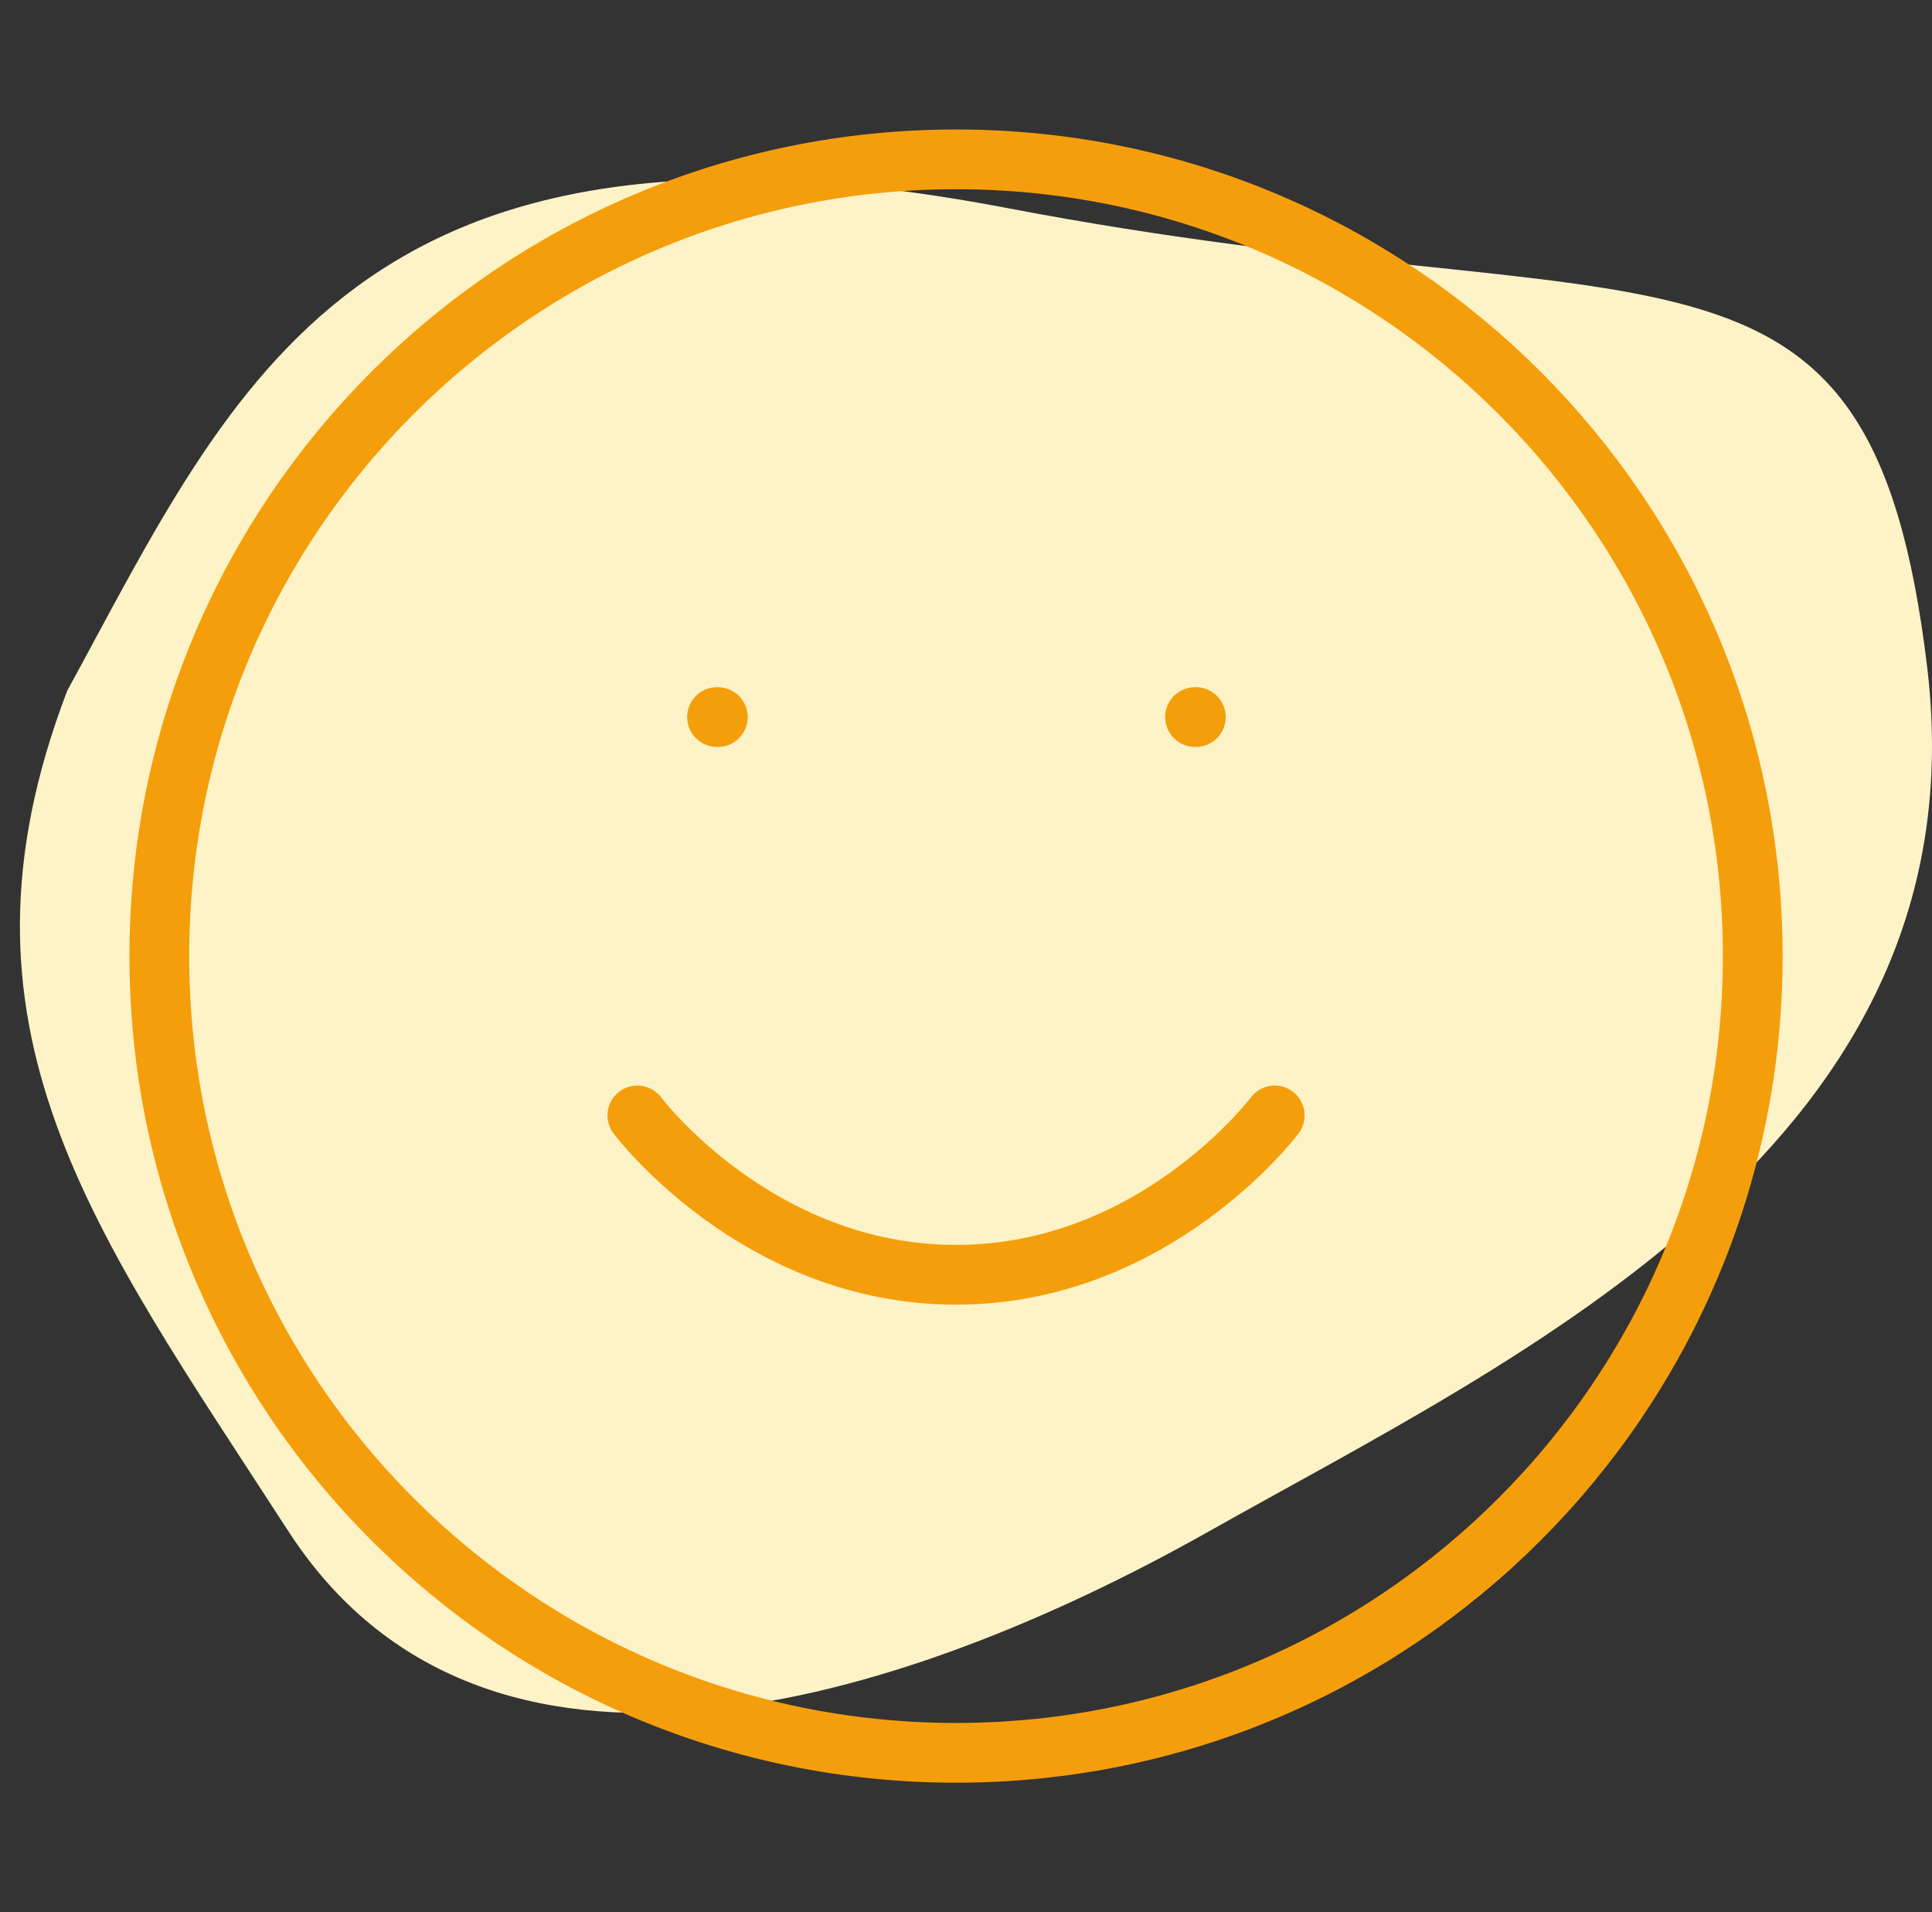 <svg width="97" height="96" viewBox="0 0 97 96" fill="none" xmlns="http://www.w3.org/2000/svg">
    <rect x="0" y="0" width="97" height="96" fill="#333333" stroke="none"/>
    <path
        d="M50.617 10.455C17.878 4.204 11.836 19.18 3.377 34.676C-3.105 51.604 4.695 61.761 14.473 76.867C24.25 91.972 45.014 85.722 60.724 76.867C76.435 68.012 99.615 57.334 96.759 33.504C93.903 9.674 83.356 16.706 50.617 10.455Z"
        fill="#FEF3C7" />
    <path
        d="M48 88C70.091 88 88 70.091 88 48C88 25.909 70.091 8 48 8C25.909 8 8 25.909 8 48C8 70.091 25.909 88 48 88Z"
        stroke="#F59E0B" stroke-width="3" stroke-linecap="round" stroke-linejoin="round" />
    <path d="M32 56C32 56 38 64 48 64C58 64 64 56 64 56" stroke="#F59E0B"
        stroke-width="3" stroke-linecap="round" stroke-linejoin="round" />
    <path d="M36 36H36.04" stroke="#F59E0B" stroke-width="3" stroke-linecap="round" stroke-linejoin="round" />
    <path d="M60 36H60.04" stroke="#F59E0B" stroke-width="3" stroke-linecap="round" stroke-linejoin="round" />
</svg>